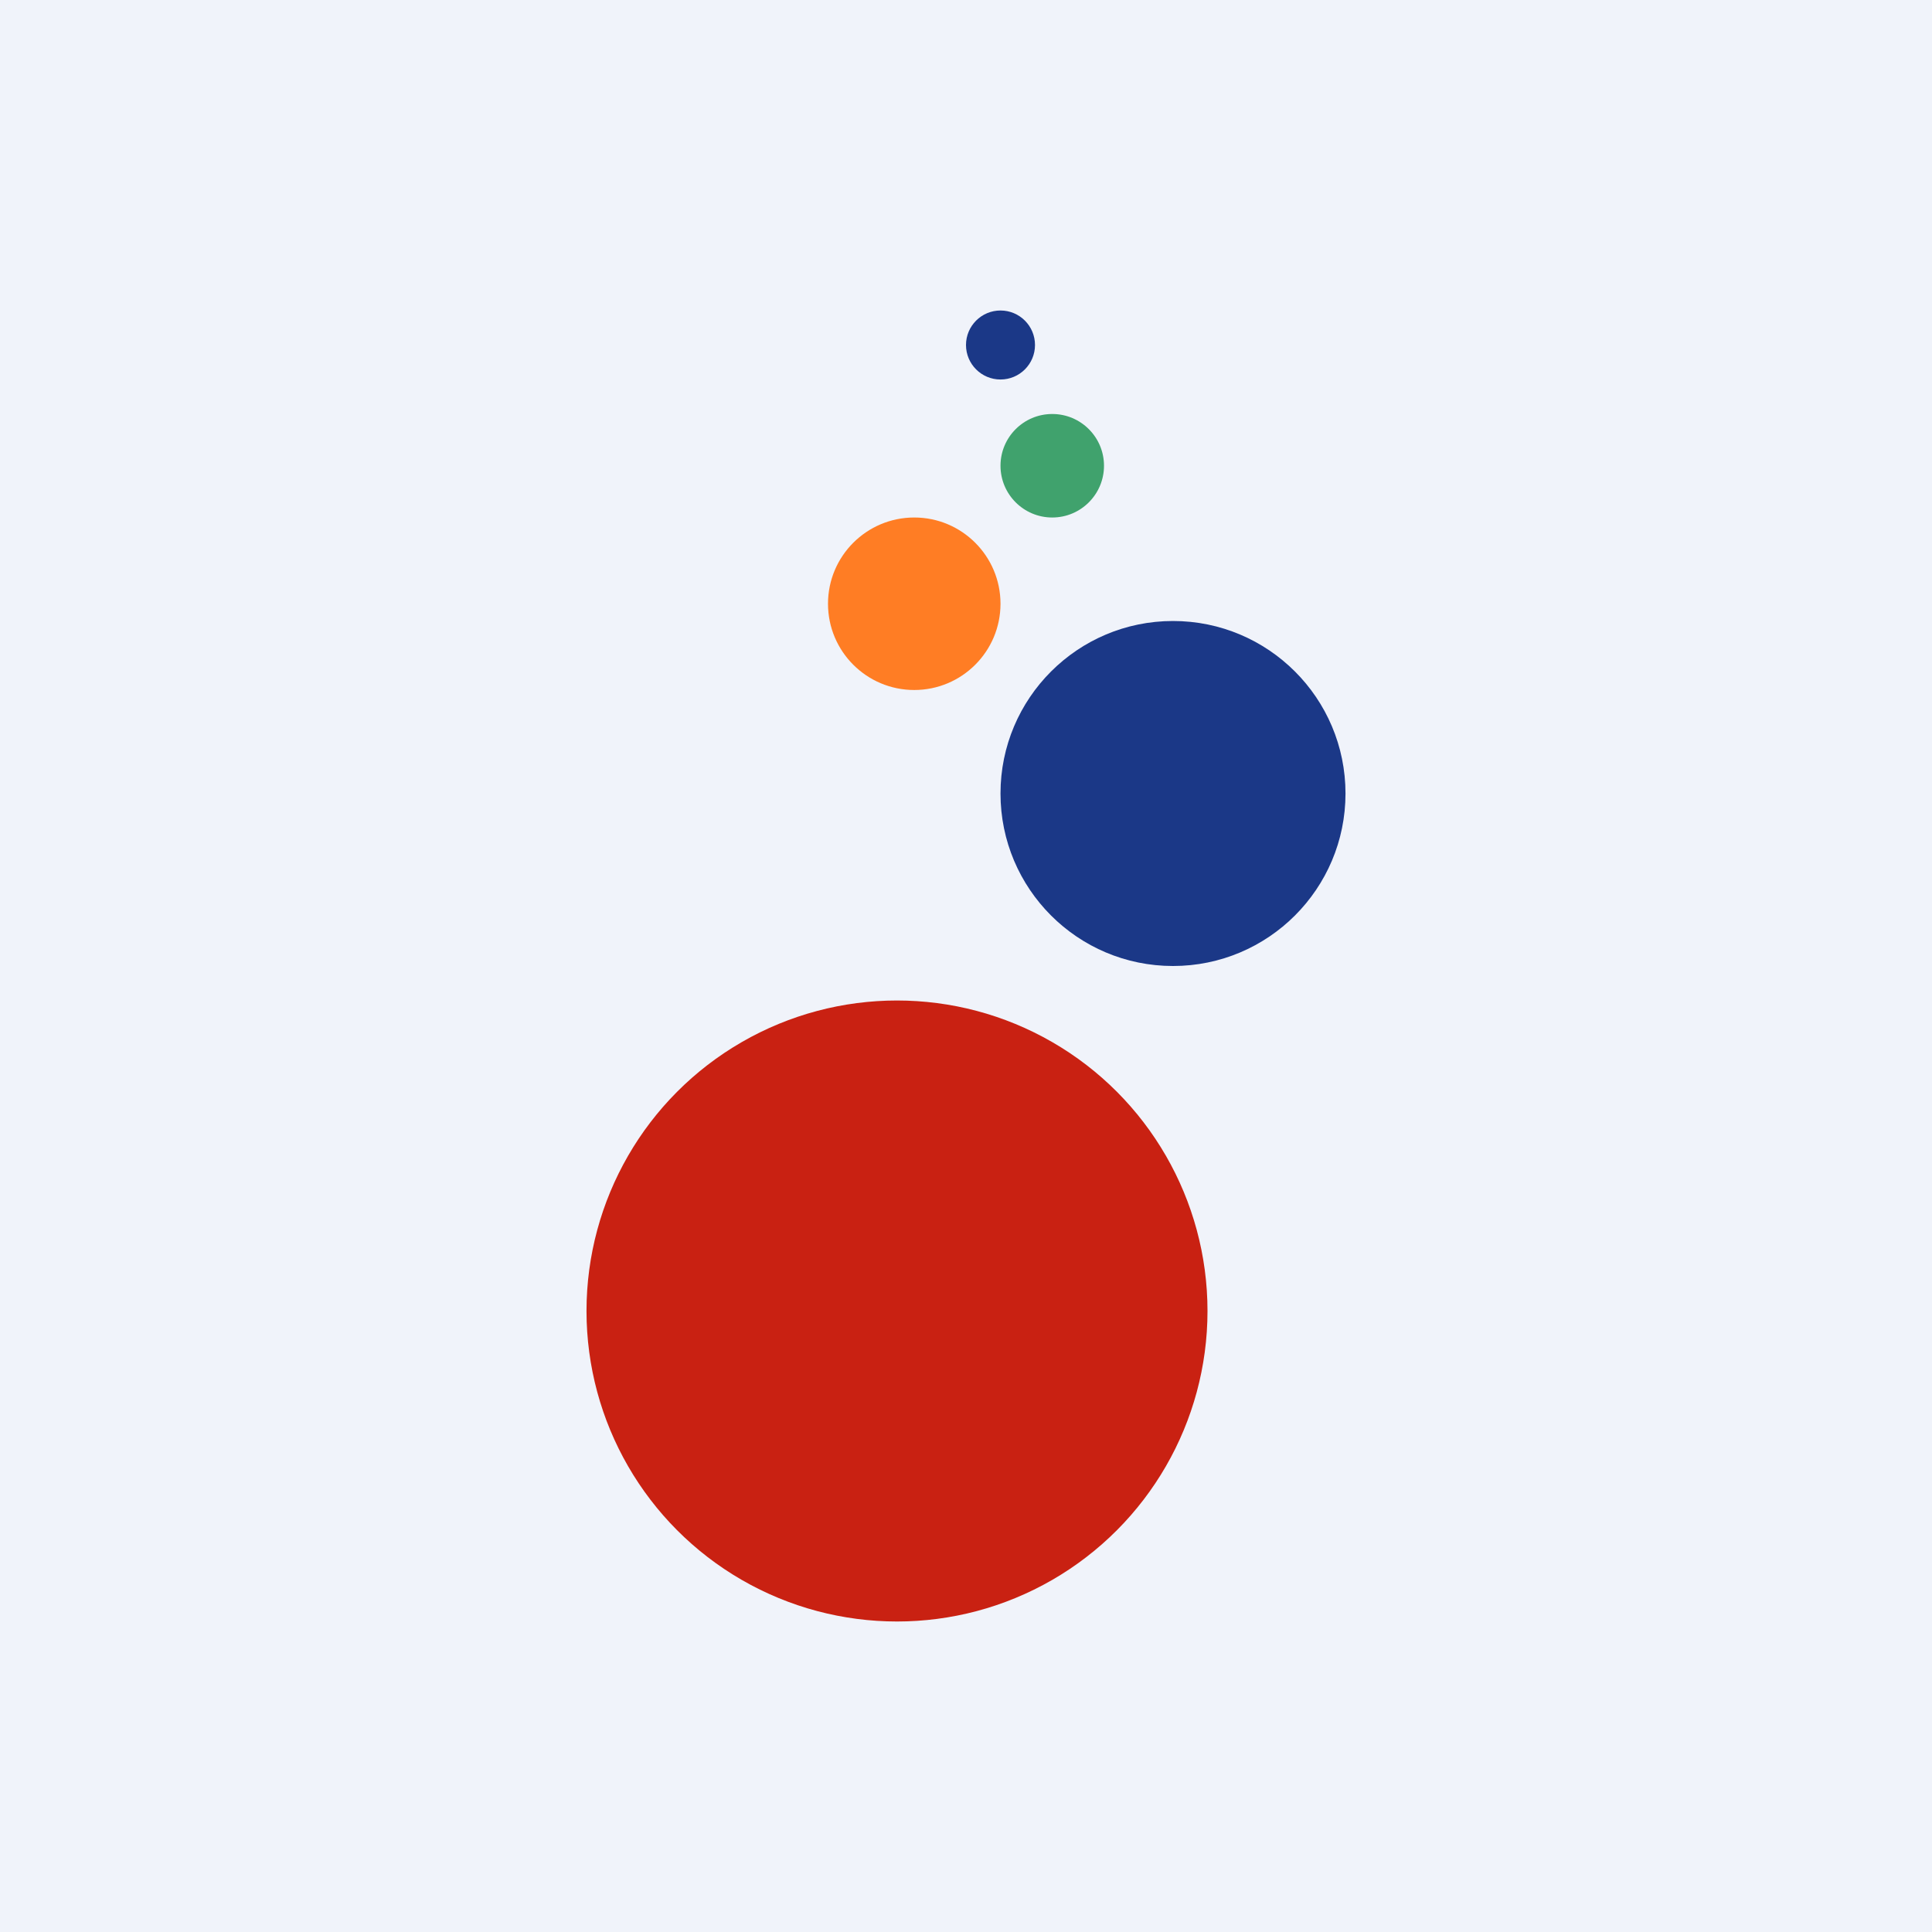 <!-- by TradingView --><svg width="56" height="56" viewBox="0 0 56 56" xmlns="http://www.w3.org/2000/svg"><path fill="#F0F3FA" d="M0 0h56v56H0z"/><circle cx="26" cy="38" r="9" fill="#C92112"/><circle cx="34" cy="23" r="5" fill="#1B3887"/><circle cx="26.5" cy="17.5" r="2.5" fill="#FF7D24"/><circle cx="30.5" cy="13.5" r="1.5" fill="#40A26D"/><circle cx="29" cy="10" r="1" fill="#1B3887"/></svg>